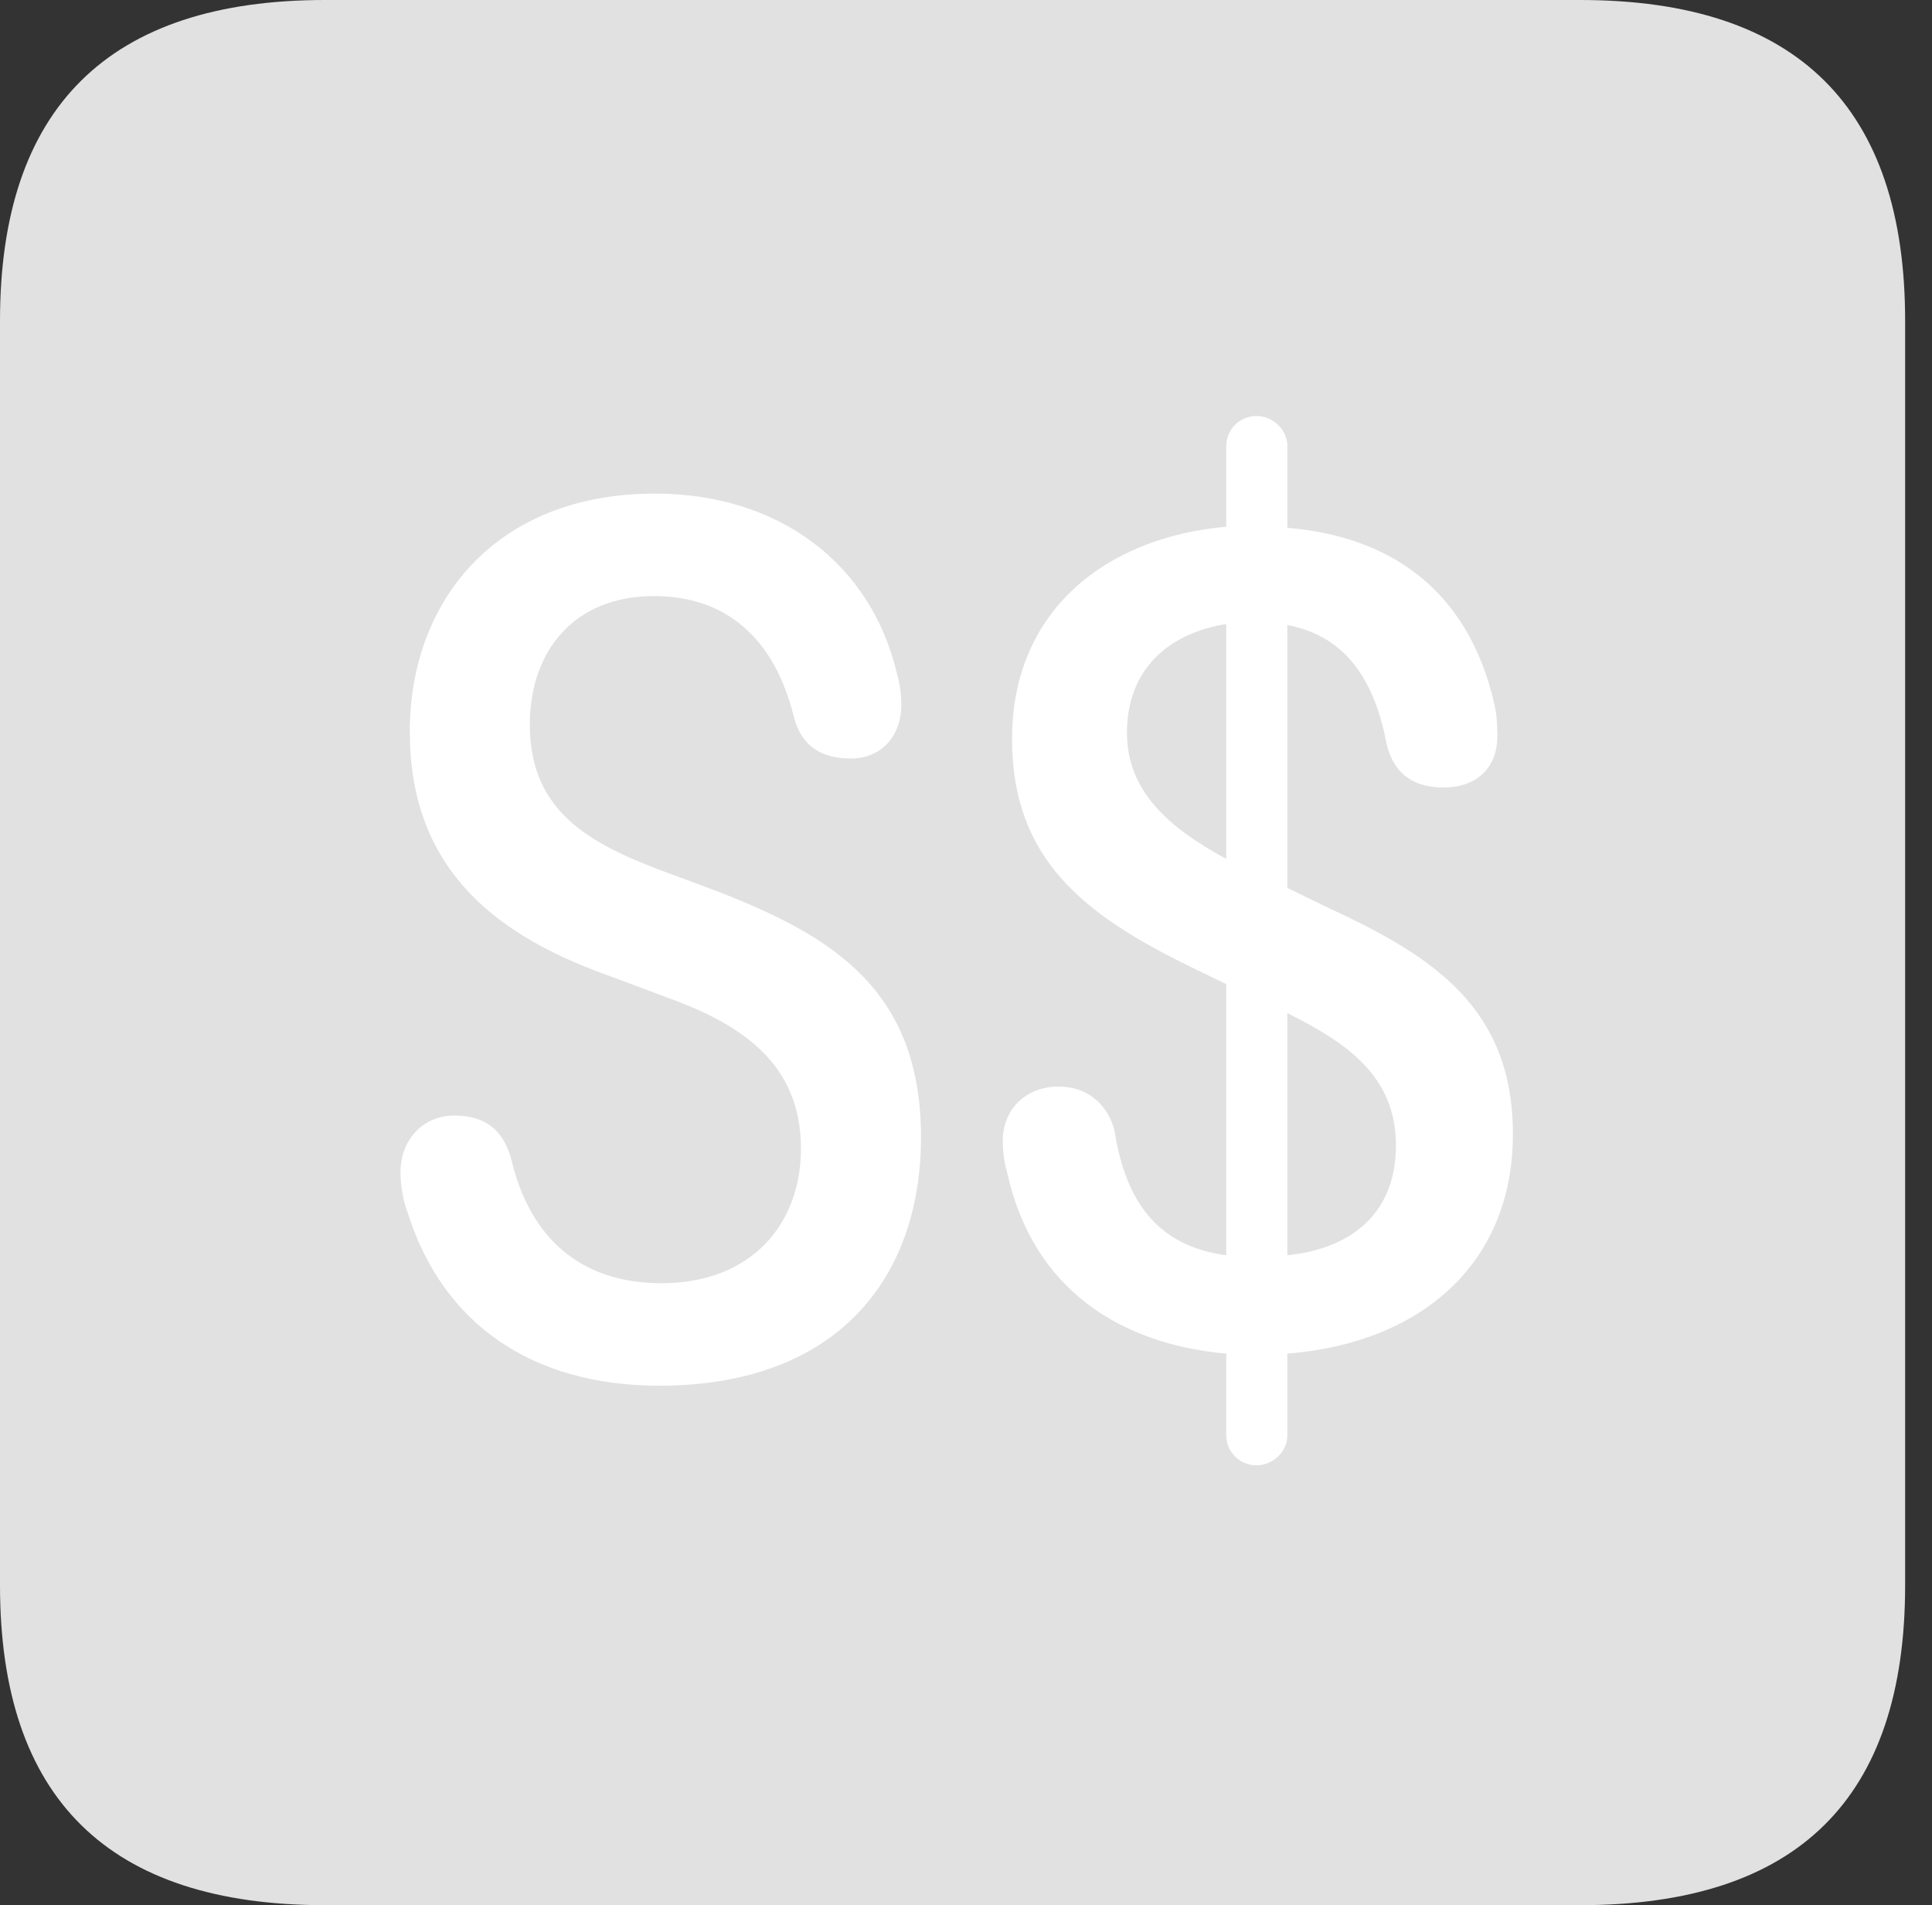 <?xml version="1.0" encoding="UTF-8"?>
<!--Generator: Apple Native CoreSVG 326-->
<!DOCTYPE svg
PUBLIC "-//W3C//DTD SVG 1.1//EN"
       "http://www.w3.org/Graphics/SVG/1.1/DTD/svg11.dtd">
<svg version="1.1" xmlns="http://www.w3.org/2000/svg" xmlns:xlink="http://www.w3.org/1999/xlink" viewBox="0 0 25.525 25.17">
 <rect x="0" y="0" width="25.525" height="25.17" fill="#333333" stroke="none"/>
 <g>
  <rect height="25.17" opacity="0" width="25.525" x="0" y="0"/>
  <path d="M4.293 25.17L20.877 25.17C23.748 25.17 25.17 23.762 25.17 20.945L25.17 4.238C25.17 1.422 23.748 0 20.877 0L4.293 0C1.436 0 0 1.422 0 4.238L0 20.945C0 23.762 1.436 25.17 4.293 25.17Z" fill="white" fill-opacity="0.85"/>
  <path d="M8.709 18.307C7.041 18.307 5.852 17.5 5.387 16.023C5.332 15.887 5.291 15.668 5.291 15.49C5.291 15.053 5.592 14.738 6.002 14.738C6.398 14.738 6.645 14.916 6.754 15.312C7 16.365 7.684 16.953 8.736 16.953C9.939 16.953 10.582 16.16 10.582 15.176C10.582 14.082 9.844 13.549 8.818 13.18L8.012 12.879C6.412 12.305 5.414 11.375 5.414 9.666C5.414 7.943 6.549 6.521 8.654 6.521C10.281 6.521 11.512 7.438 11.854 8.914C11.895 9.051 11.908 9.201 11.908 9.311C11.908 9.721 11.648 10.021 11.238 10.021C10.855 10.021 10.582 9.857 10.486 9.461C10.227 8.422 9.584 7.875 8.641 7.875C7.574 7.875 7 8.613 7 9.57C7 10.65 7.684 11.102 8.695 11.484L9.502 11.785C11.006 12.373 12.168 13.084 12.168 15.025C12.168 16.871 11.074 18.307 8.709 18.307ZM16.598 19.359C16.379 19.359 16.201 19.182 16.201 18.963L16.201 17.883C14.82 17.76 13.645 17.049 13.303 15.477C13.262 15.34 13.248 15.176 13.248 15.08C13.248 14.643 13.562 14.355 13.986 14.355C14.41 14.355 14.656 14.643 14.725 14.943C14.875 15.887 15.299 16.461 16.201 16.584L16.201 13.002L15.75 12.783C14.315 12.086 13.371 11.348 13.371 9.762C13.371 8.053 14.629 7.096 16.201 6.959L16.201 5.893C16.201 5.674 16.379 5.496 16.598 5.496C16.816 5.496 17.008 5.674 17.008 5.893L17.008 6.973C18.32 7.082 19.387 7.752 19.742 9.297C19.77 9.42 19.783 9.543 19.783 9.721C19.783 10.158 19.496 10.404 19.072 10.404C18.621 10.404 18.402 10.172 18.32 9.83C18.17 9.037 17.814 8.408 17.008 8.258L17.008 11.73L17.541 11.99C18.936 12.633 19.988 13.316 19.988 14.984C19.988 16.707 18.758 17.746 17.008 17.883L17.008 18.963C17.008 19.182 16.816 19.359 16.598 19.359ZM14.889 9.68C14.889 10.459 15.449 10.938 16.201 11.348L16.201 8.244C15.435 8.367 14.889 8.846 14.889 9.68ZM17.008 16.584C17.924 16.488 18.443 15.969 18.443 15.135C18.443 14.219 17.801 13.781 17.008 13.385Z" fill="white"/>
 </g>
</svg>
